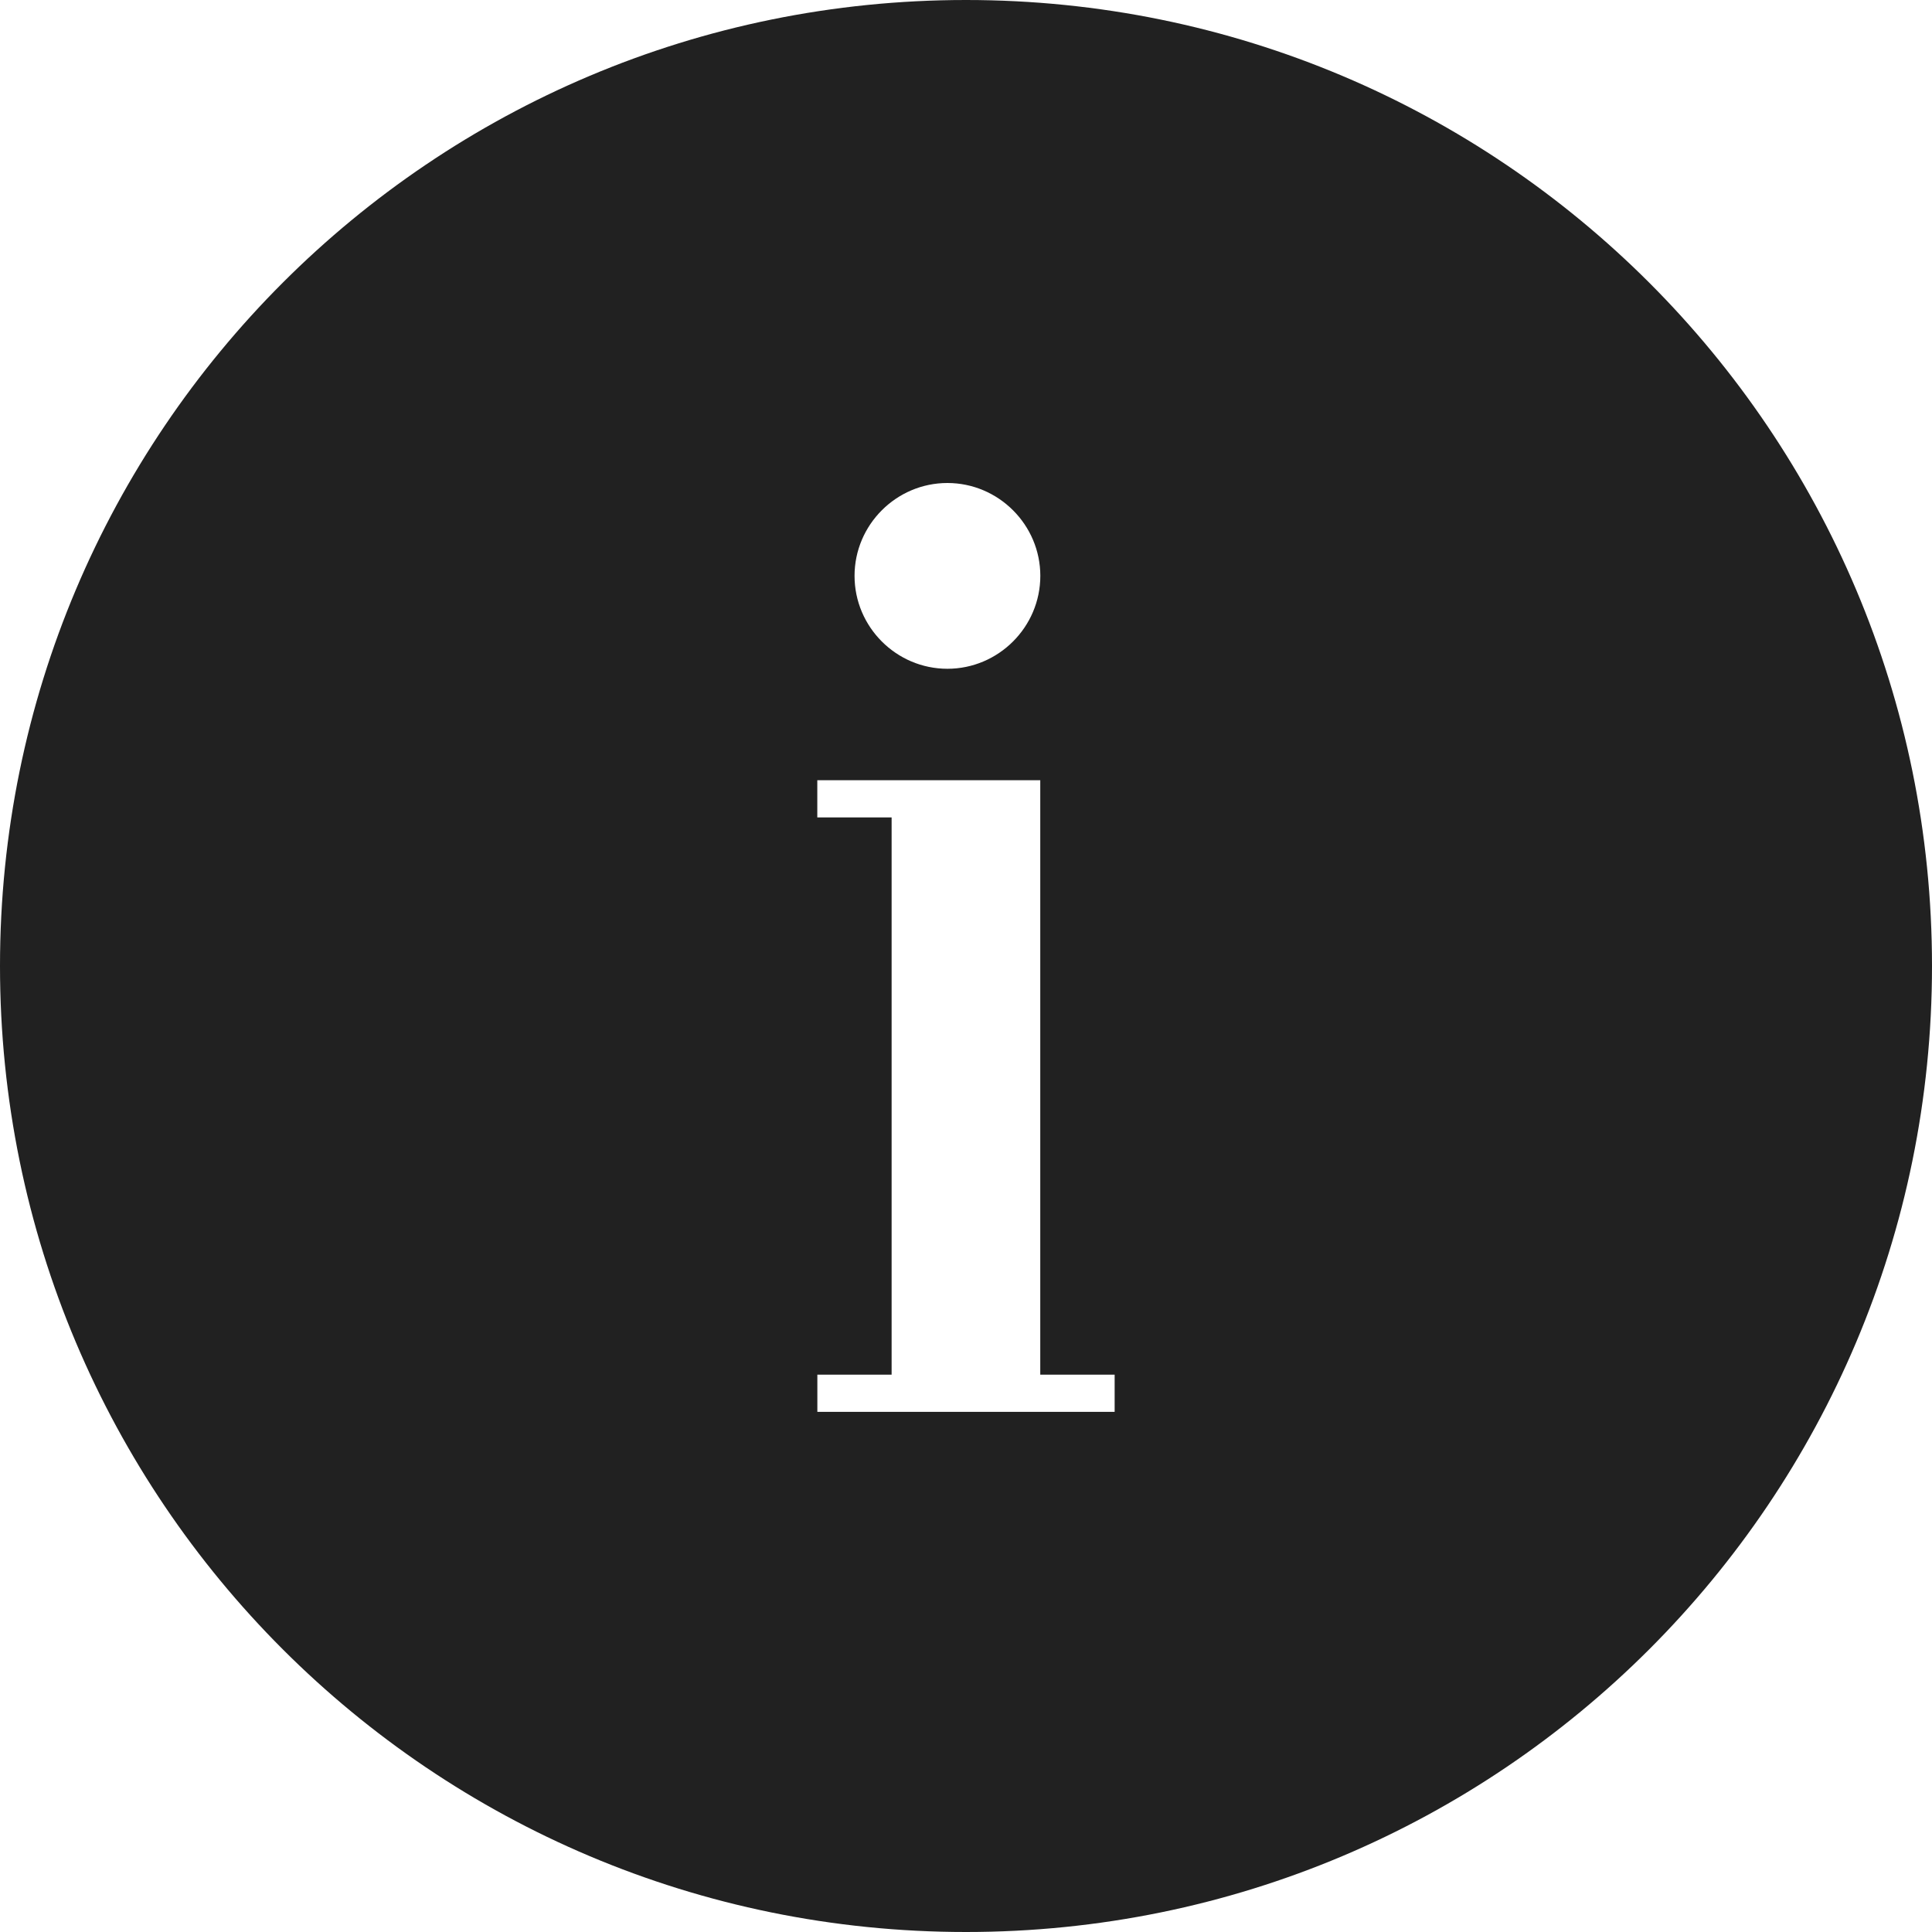 <svg xmlns="http://www.w3.org/2000/svg" width="32" height="32" viewBox="0 0 32 32"><title>info filled</title><g fill="#212121" class="nc-icon-wrapper"><g fill="#212121"><path transform="scale(1,-1) translate(0,-32)" d="M 16 32 C 24.846 32 32 24.846 32 16 S 24.846 0 16 0 S 0 7.154 0 16 S 7.154 32 16 32 z M 15.692 24 C 14.846 24 14.154 23.308 14.154 22.462 C 14.154 21.615 14.846 20.923 15.692 20.923 C 16.538 20.923 17.231 21.615 17.231 22.462 C 17.231 23.308 16.538 24 15.692 24 z M 18.462 8.615 V 9.231 H 17.23 V 19.077 H 13.537 V 18.461 H 14.768 V 9.231 H 13.538 V 8.615 H 18.461 z"></path></g></g></svg>